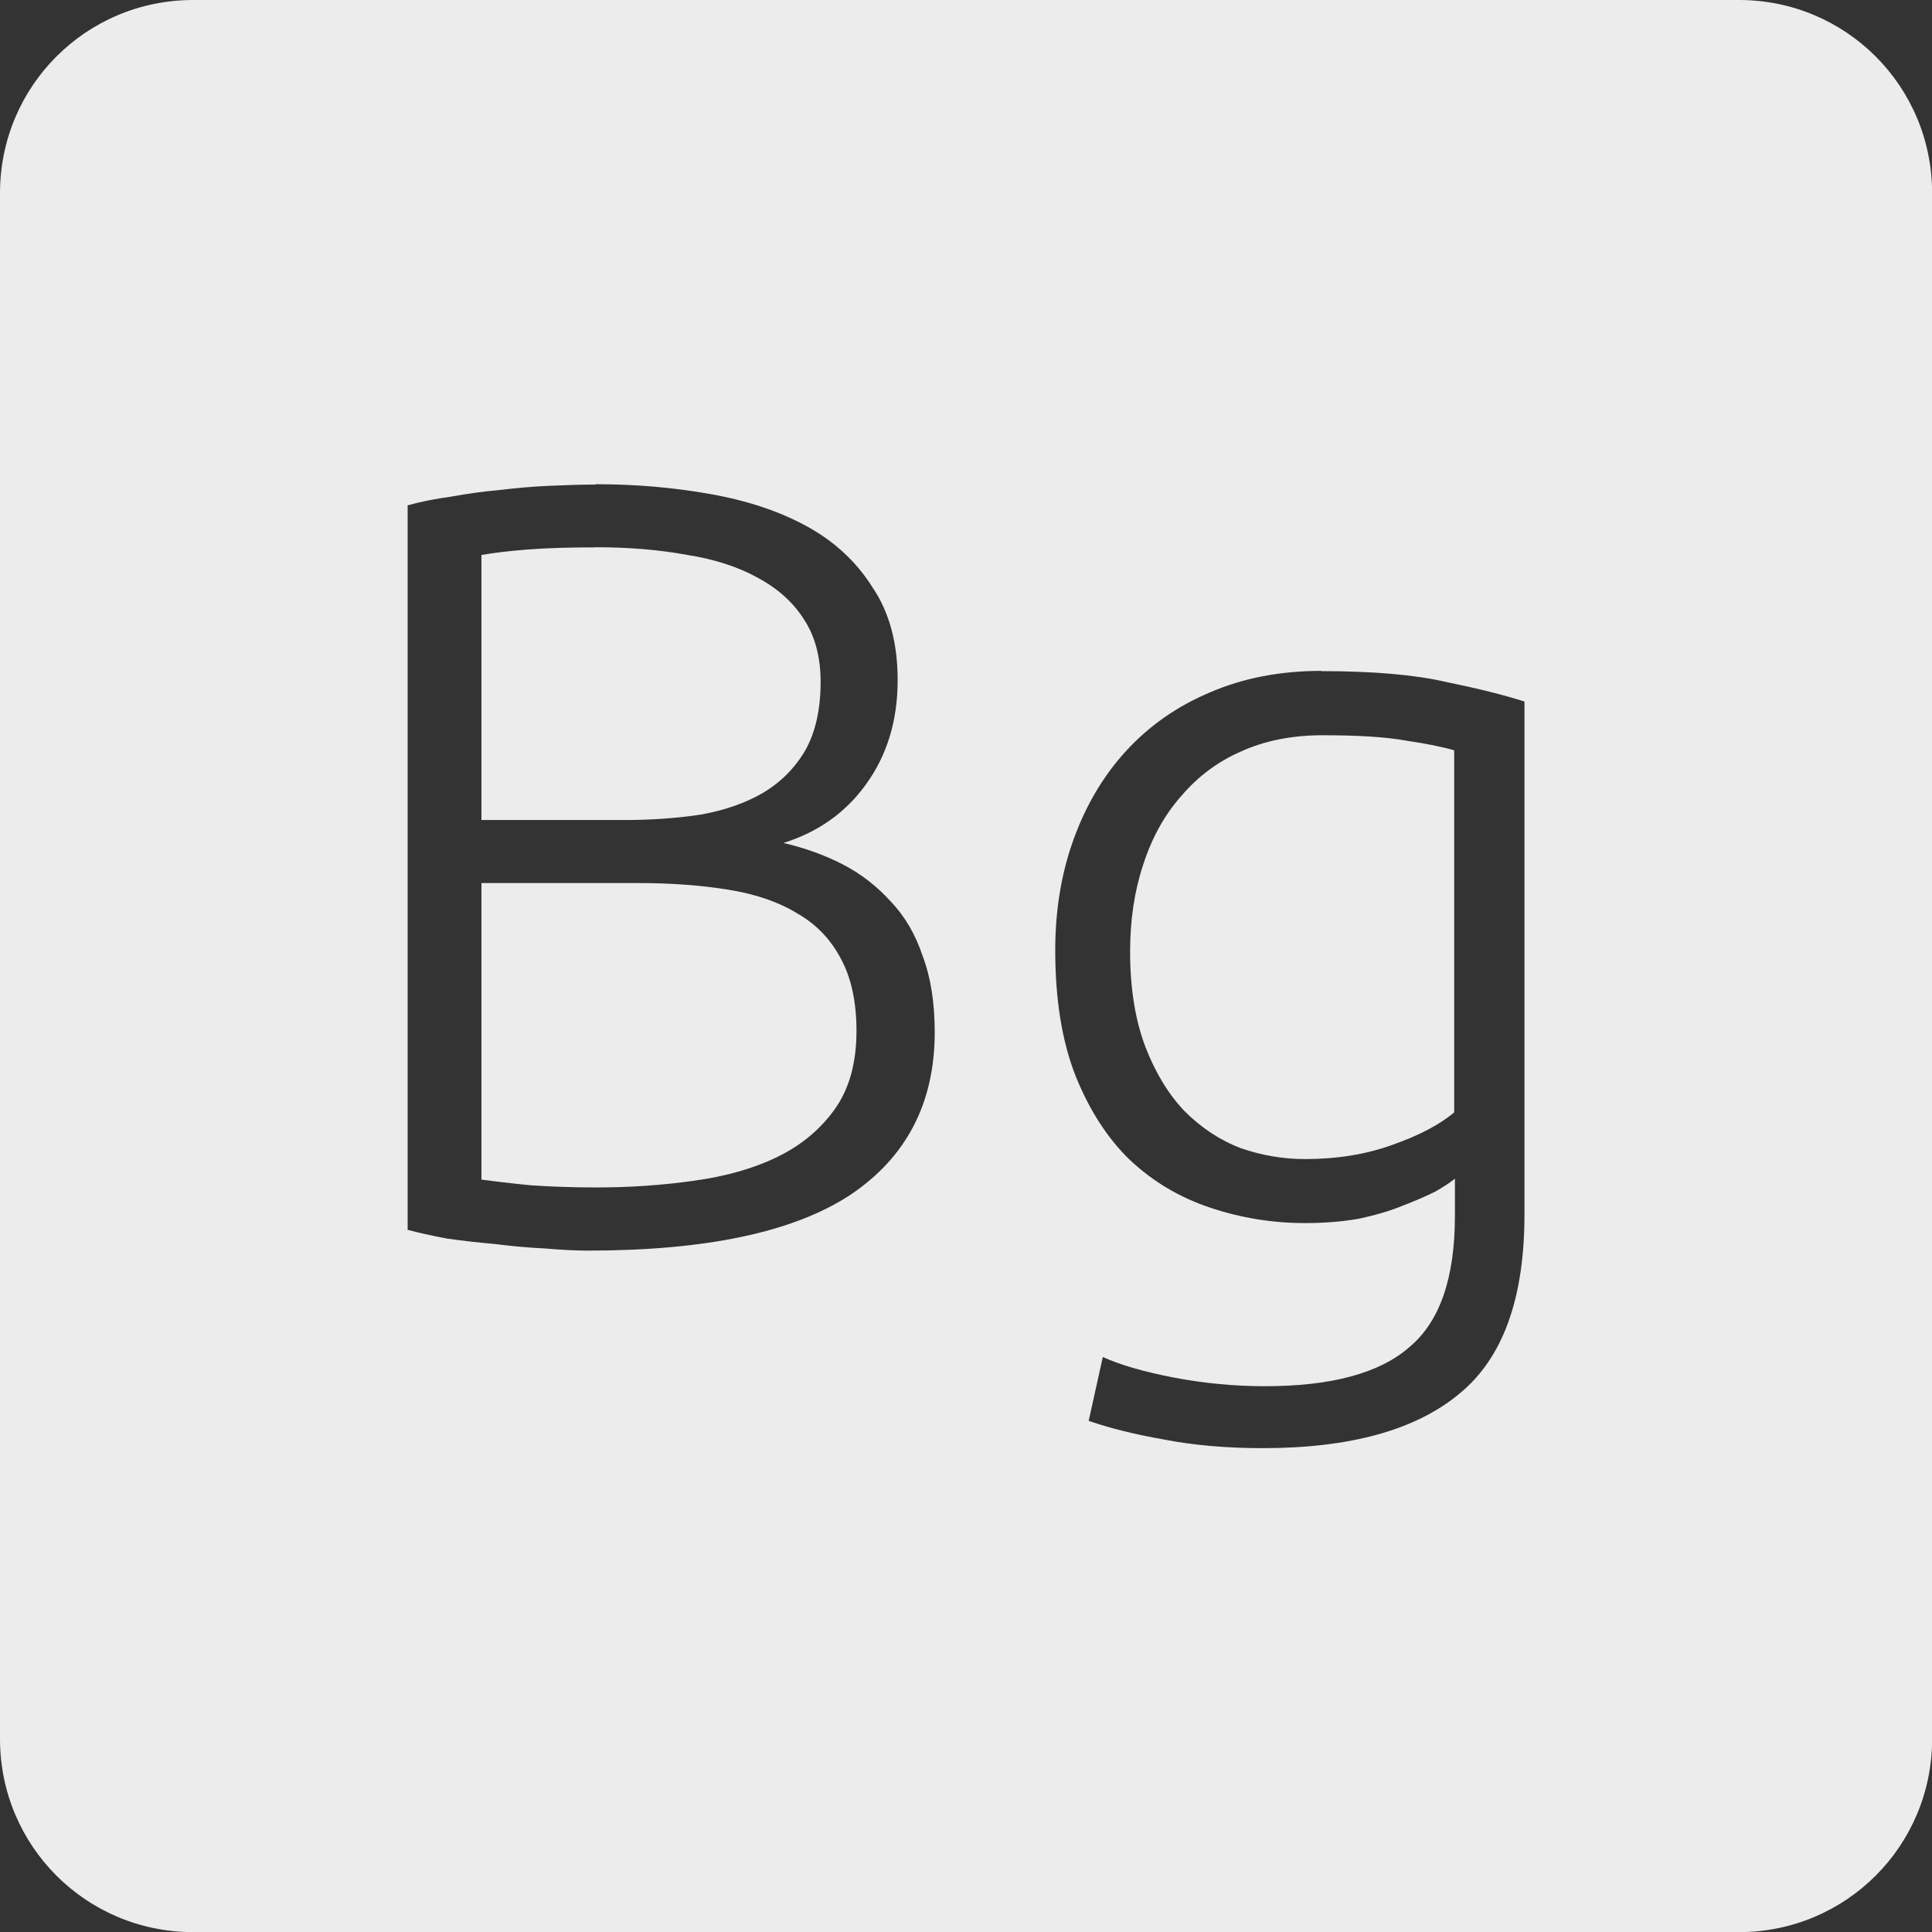 <svg xmlns="http://www.w3.org/2000/svg" viewBox="0 0 16 16">
 <rect x="0" y="0" width="16" height="16" fill="#333333" stroke="none"/>
 <path d="m 1.6 0 c -0.886 0 -1.6 0.713 -1.6 1.6 l 0 12.801 c 0 0.886 0.713 1.6 1.6 1.6 l 12.801 0 c 0.886 0 1.6 -0.713 1.6 -1.6 l 0 -12.801 c 0 -0.886 -0.713 -1.6 -1.6 -1.6 l -12.801 0 z m 3.332 4.01 c 0.336 0 0.653 0.028 0.953 0.082 c 0.306 0.054 0.575 0.144 0.803 0.27 c 0.228 0.126 0.407 0.294 0.539 0.504 c 0.138 0.204 0.207 0.46 0.207 0.766 c 0 0.336 -0.088 0.623 -0.262 0.863 c -0.168 0.234 -0.396 0.396 -0.684 0.486 c 0.18 0.042 0.346 0.102 0.496 0.18 c 0.15 0.078 0.281 0.181 0.395 0.307 c 0.114 0.12 0.202 0.269 0.262 0.449 c 0.066 0.174 0.1 0.385 0.1 0.631 c 0 0.588 -0.235 1.038 -0.703 1.35 c -0.468 0.306 -1.19 0.459 -2.168 0.459 c -0.102 0 -0.223 -0.006 -0.361 -0.018 c -0.132 -0.006 -0.27 -0.019 -0.414 -0.037 c -0.138 -0.012 -0.269 -0.027 -0.395 -0.045 c -0.126 -0.024 -0.234 -0.048 -0.324 -0.072 l 0 -6 c 0.108 -0.03 0.227 -0.054 0.359 -0.072 c 0.132 -0.024 0.266 -0.043 0.404 -0.055 c 0.144 -0.018 0.282 -0.029 0.414 -0.035 c 0.138 -0.006 0.265 -0.01 0.379 -0.01 z m 0 0.523 c -0.222 0 -0.41 0.006 -0.566 0.018 c -0.15 0.012 -0.277 0.027 -0.379 0.045 l 0 2.195 l 1.187 0 c 0.222 0 0.433 -0.015 0.631 -0.045 c 0.198 -0.036 0.37 -0.096 0.514 -0.18 c 0.15 -0.09 0.266 -0.208 0.35 -0.352 c 0.084 -0.15 0.127 -0.338 0.127 -0.566 c 0 -0.204 -0.045 -0.376 -0.135 -0.514 c -0.09 -0.144 -0.219 -0.26 -0.387 -0.35 c -0.162 -0.09 -0.358 -0.153 -0.586 -0.189 c -0.228 -0.042 -0.48 -0.063 -0.756 -0.063 z m 6.01 1.025 c 0.432 0 0.777 0.03 1.035 0.09 c 0.264 0.054 0.48 0.108 0.648 0.162 l 0 4.248 c 0 0.696 -0.179 1.19 -0.539 1.484 c -0.36 0.3 -0.903 0.451 -1.629 0.451 c -0.3 0 -0.574 -0.024 -0.82 -0.072 c -0.24 -0.042 -0.447 -0.094 -0.621 -0.154 l 0.117 -0.529 c 0.144 0.066 0.34 0.122 0.586 0.17 c 0.252 0.048 0.504 0.072 0.756 0.072 c 0.552 0 0.951 -0.108 1.197 -0.324 c 0.252 -0.21 0.377 -0.572 0.377 -1.088 l 0 -0.307 c -0.036 0.03 -0.09 0.065 -0.162 0.107 c -0.072 0.036 -0.162 0.075 -0.27 0.117 c -0.102 0.042 -0.221 0.077 -0.359 0.107 c -0.132 0.024 -0.283 0.037 -0.451 0.037 c -0.27 0 -0.531 -0.043 -0.783 -0.127 c -0.252 -0.084 -0.474 -0.215 -0.666 -0.395 c -0.186 -0.18 -0.335 -0.411 -0.449 -0.693 c -0.114 -0.288 -0.17 -0.637 -0.17 -1.045 c 0 -0.33 0.05 -0.636 0.152 -0.918 c 0.102 -0.282 0.246 -0.525 0.432 -0.729 c 0.192 -0.21 0.423 -0.372 0.693 -0.486 c 0.276 -0.12 0.584 -0.18 0.926 -0.18 z m 0.01 0.531 c -0.252 0 -0.478 0.045 -0.676 0.135 c -0.192 0.084 -0.356 0.207 -0.494 0.369 c -0.138 0.156 -0.242 0.344 -0.314 0.566 c -0.072 0.216 -0.109 0.457 -0.109 0.721 c 0 0.306 0.043 0.569 0.127 0.791 c 0.084 0.216 0.192 0.393 0.324 0.531 c 0.138 0.138 0.293 0.241 0.467 0.307 c 0.174 0.06 0.351 0.09 0.531 0.09 c 0.264 0 0.505 -0.039 0.721 -0.117 c 0.222 -0.078 0.394 -0.168 0.514 -0.27 l 0 -2.998 c -0.102 -0.03 -0.234 -0.056 -0.396 -0.08 c -0.162 -0.03 -0.393 -0.045 -0.693 -0.045 z m -6.965 1.223 l 0 2.457 c 0.09 0.012 0.226 0.029 0.406 0.047 c 0.18 0.012 0.363 0.018 0.549 0.018 c 0.276 0 0.543 -0.019 0.801 -0.055 c 0.264 -0.036 0.495 -0.101 0.693 -0.197 c 0.198 -0.096 0.357 -0.228 0.477 -0.396 c 0.12 -0.168 0.18 -0.384 0.18 -0.648 c 0 -0.24 -0.043 -0.438 -0.127 -0.594 c -0.084 -0.162 -0.203 -0.287 -0.359 -0.377 c -0.156 -0.096 -0.348 -0.163 -0.576 -0.199 c -0.222 -0.036 -0.47 -0.055 -0.746 -0.055 l -1.297 0 z" style="fill:#ececec;fill-opacity:1"/>
</svg>

